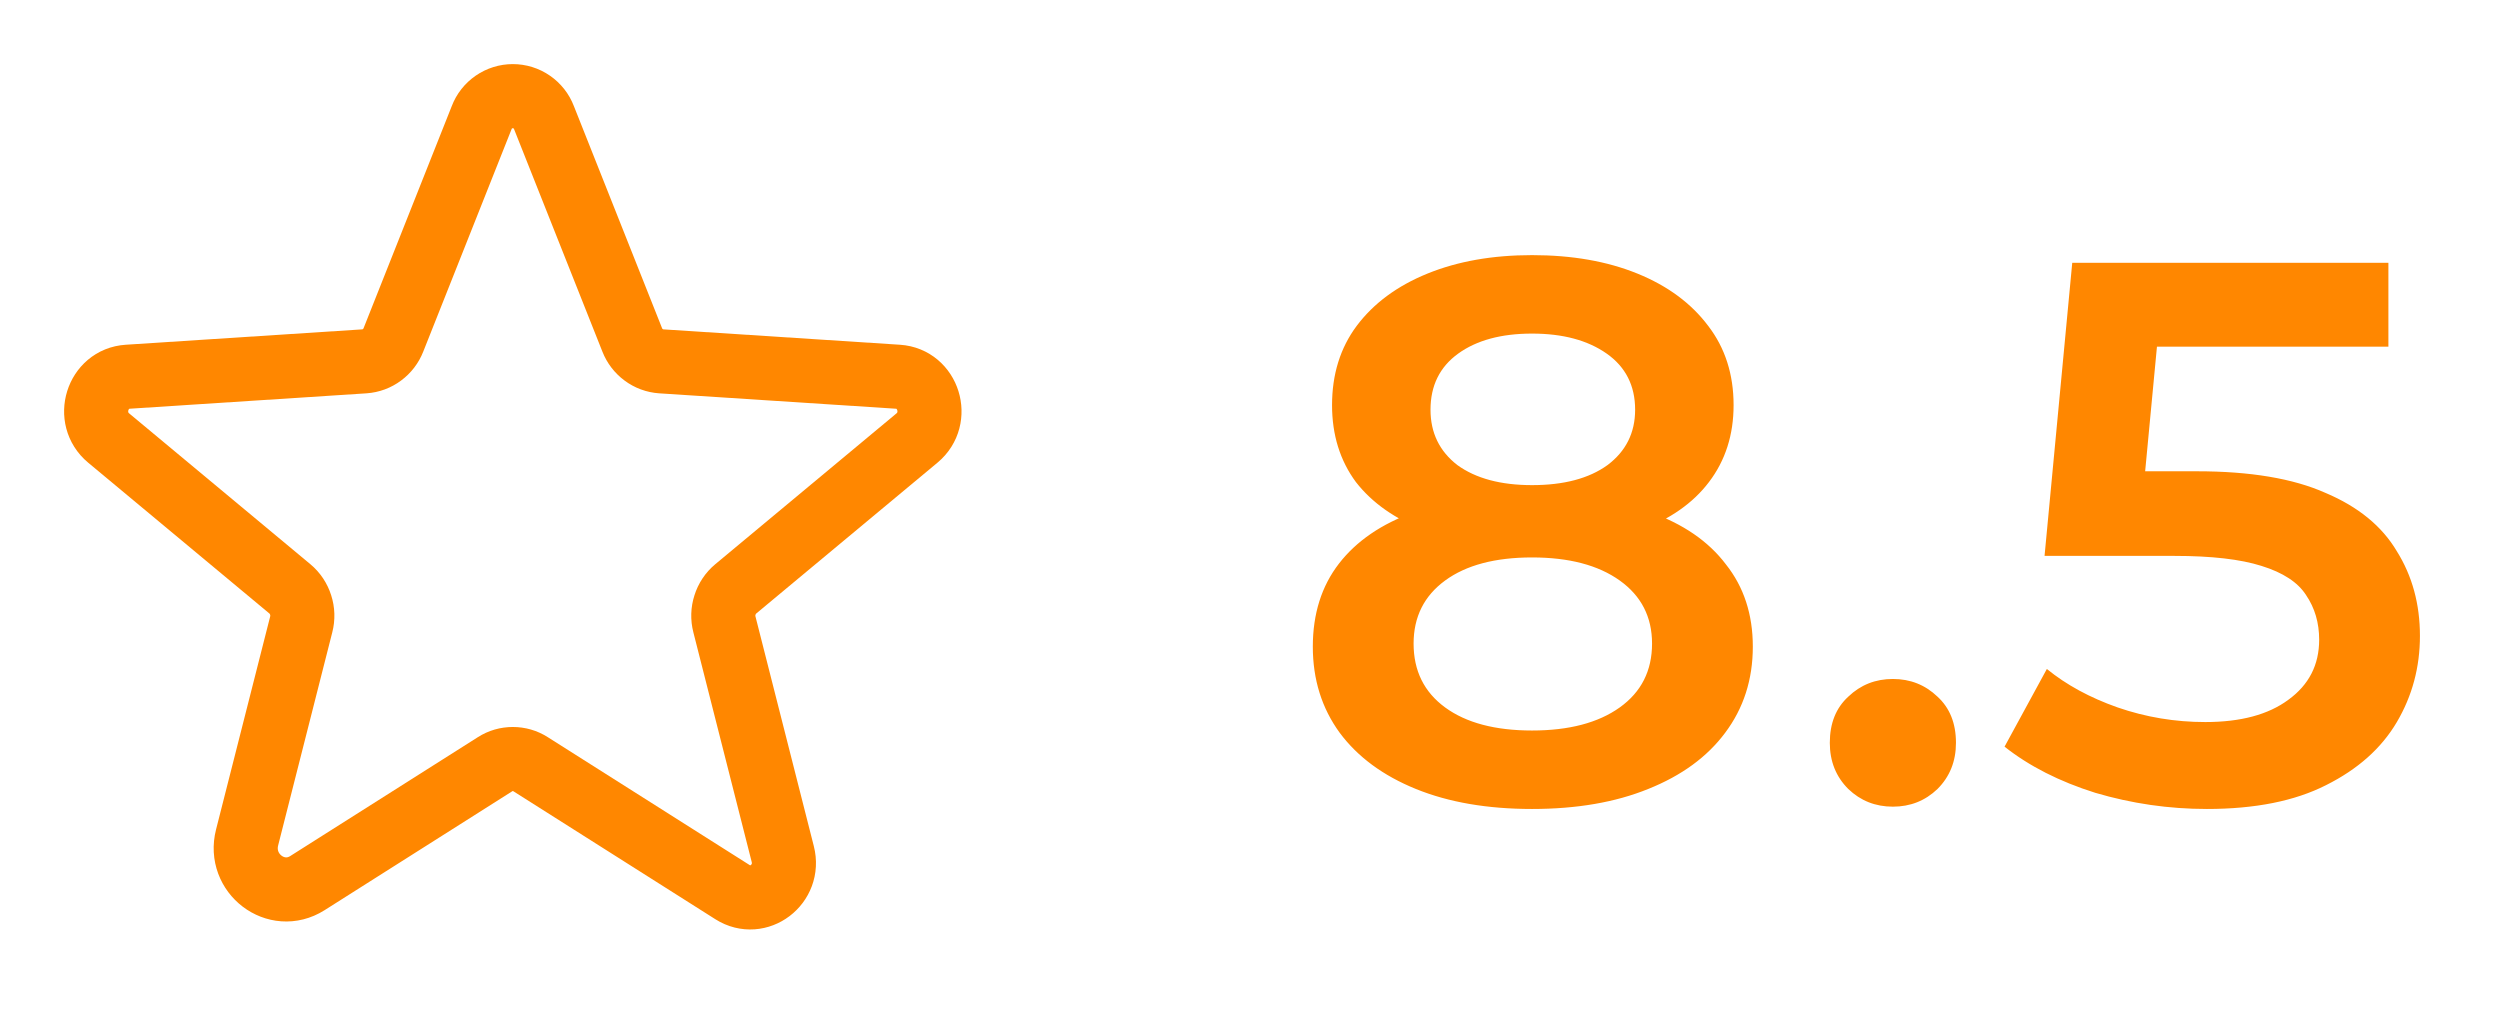 <svg width="39" height="16" viewBox="0 0 39 16" fill="none" xmlns="http://www.w3.org/2000/svg">
<path d="M8.276 11.921L11.428 13.918C11.831 14.173 12.331 13.793 12.211 13.323L11.301 9.741C11.275 9.641 11.278 9.536 11.31 9.438C11.341 9.339 11.399 9.252 11.478 9.186L14.305 6.833C14.676 6.524 14.485 5.908 14.007 5.877L10.316 5.637C10.216 5.63 10.121 5.595 10.041 5.535C9.961 5.476 9.899 5.395 9.863 5.303L8.486 1.835C8.449 1.737 8.382 1.652 8.295 1.592C8.209 1.532 8.105 1.5 8 1.5C7.895 1.5 7.792 1.532 7.705 1.592C7.618 1.652 7.551 1.737 7.514 1.835L6.137 5.303C6.101 5.395 6.039 5.476 5.959 5.535C5.879 5.595 5.784 5.63 5.684 5.637L1.993 5.877C1.515 5.908 1.324 6.524 1.695 6.833L4.522 9.186C4.601 9.252 4.659 9.339 4.69 9.438C4.722 9.536 4.725 9.641 4.699 9.741L3.855 13.063C3.711 13.627 4.311 14.083 4.795 13.777L7.724 11.921C7.807 11.868 7.902 11.841 8 11.841C8.098 11.841 8.193 11.868 8.276 11.921V11.921Z" stroke="#FF8700" stroke-linecap="round" stroke-linejoin="round"/>
<path d="M23.9 12.62C23.204 12.62 22.6 12.516 22.088 12.308C21.576 12.1 21.18 11.808 20.9 11.432C20.62 11.048 20.48 10.6 20.48 10.088C20.48 9.576 20.616 9.144 20.888 8.792C21.16 8.44 21.552 8.172 22.064 7.988C22.576 7.804 23.188 7.712 23.9 7.712C24.612 7.712 25.224 7.804 25.736 7.988C26.256 8.172 26.652 8.444 26.924 8.804C27.204 9.156 27.344 9.584 27.344 10.088C27.344 10.6 27.2 11.048 26.912 11.432C26.632 11.808 26.232 12.1 25.712 12.308C25.2 12.516 24.596 12.62 23.9 12.62ZM23.9 11.396C24.476 11.396 24.932 11.276 25.268 11.036C25.604 10.796 25.772 10.464 25.772 10.04C25.772 9.624 25.604 9.296 25.268 9.056C24.932 8.816 24.476 8.696 23.9 8.696C23.324 8.696 22.872 8.816 22.544 9.056C22.216 9.296 22.052 9.624 22.052 10.04C22.052 10.464 22.216 10.796 22.544 11.036C22.872 11.276 23.324 11.396 23.9 11.396ZM23.9 8.528C23.252 8.528 22.696 8.444 22.232 8.276C21.768 8.1 21.408 7.848 21.152 7.52C20.904 7.184 20.78 6.784 20.78 6.32C20.78 5.84 20.908 5.428 21.164 5.084C21.428 4.732 21.796 4.46 22.268 4.268C22.74 4.076 23.284 3.98 23.9 3.98C24.524 3.98 25.072 4.076 25.544 4.268C26.016 4.46 26.384 4.732 26.648 5.084C26.912 5.428 27.044 5.84 27.044 6.32C27.044 6.784 26.916 7.184 26.66 7.52C26.412 7.848 26.052 8.1 25.58 8.276C25.108 8.444 24.548 8.528 23.9 8.528ZM23.9 7.568C24.396 7.568 24.788 7.464 25.076 7.256C25.364 7.04 25.508 6.752 25.508 6.392C25.508 6.016 25.36 5.724 25.064 5.516C24.768 5.308 24.38 5.204 23.9 5.204C23.42 5.204 23.036 5.308 22.748 5.516C22.46 5.724 22.316 6.016 22.316 6.392C22.316 6.752 22.456 7.04 22.736 7.256C23.024 7.464 23.412 7.568 23.9 7.568ZM29.529 12.584C29.257 12.584 29.025 12.492 28.833 12.308C28.641 12.116 28.545 11.876 28.545 11.588C28.545 11.284 28.641 11.044 28.833 10.868C29.025 10.684 29.257 10.592 29.529 10.592C29.801 10.592 30.033 10.684 30.225 10.868C30.417 11.044 30.513 11.284 30.513 11.588C30.513 11.876 30.417 12.116 30.225 12.308C30.033 12.492 29.801 12.584 29.529 12.584ZM34.427 12.62C33.835 12.62 33.255 12.536 32.687 12.368C32.127 12.192 31.655 11.952 31.271 11.648L31.931 10.436C32.235 10.684 32.603 10.884 33.035 11.036C33.475 11.188 33.931 11.264 34.403 11.264C34.955 11.264 35.387 11.148 35.699 10.916C36.019 10.684 36.179 10.372 36.179 9.98C36.179 9.716 36.111 9.484 35.975 9.284C35.847 9.084 35.615 8.932 35.279 8.828C34.951 8.724 34.499 8.672 33.923 8.672H31.895L32.327 4.1H37.259V5.408H32.903L33.719 4.664L33.395 8.084L32.579 7.352H34.271C35.103 7.352 35.771 7.464 36.275 7.688C36.787 7.904 37.159 8.208 37.391 8.6C37.631 8.984 37.751 9.424 37.751 9.92C37.751 10.408 37.631 10.856 37.391 11.264C37.151 11.672 36.783 12 36.287 12.248C35.799 12.496 35.179 12.62 34.427 12.62Z" fill="#FF8700"/>
</svg>
